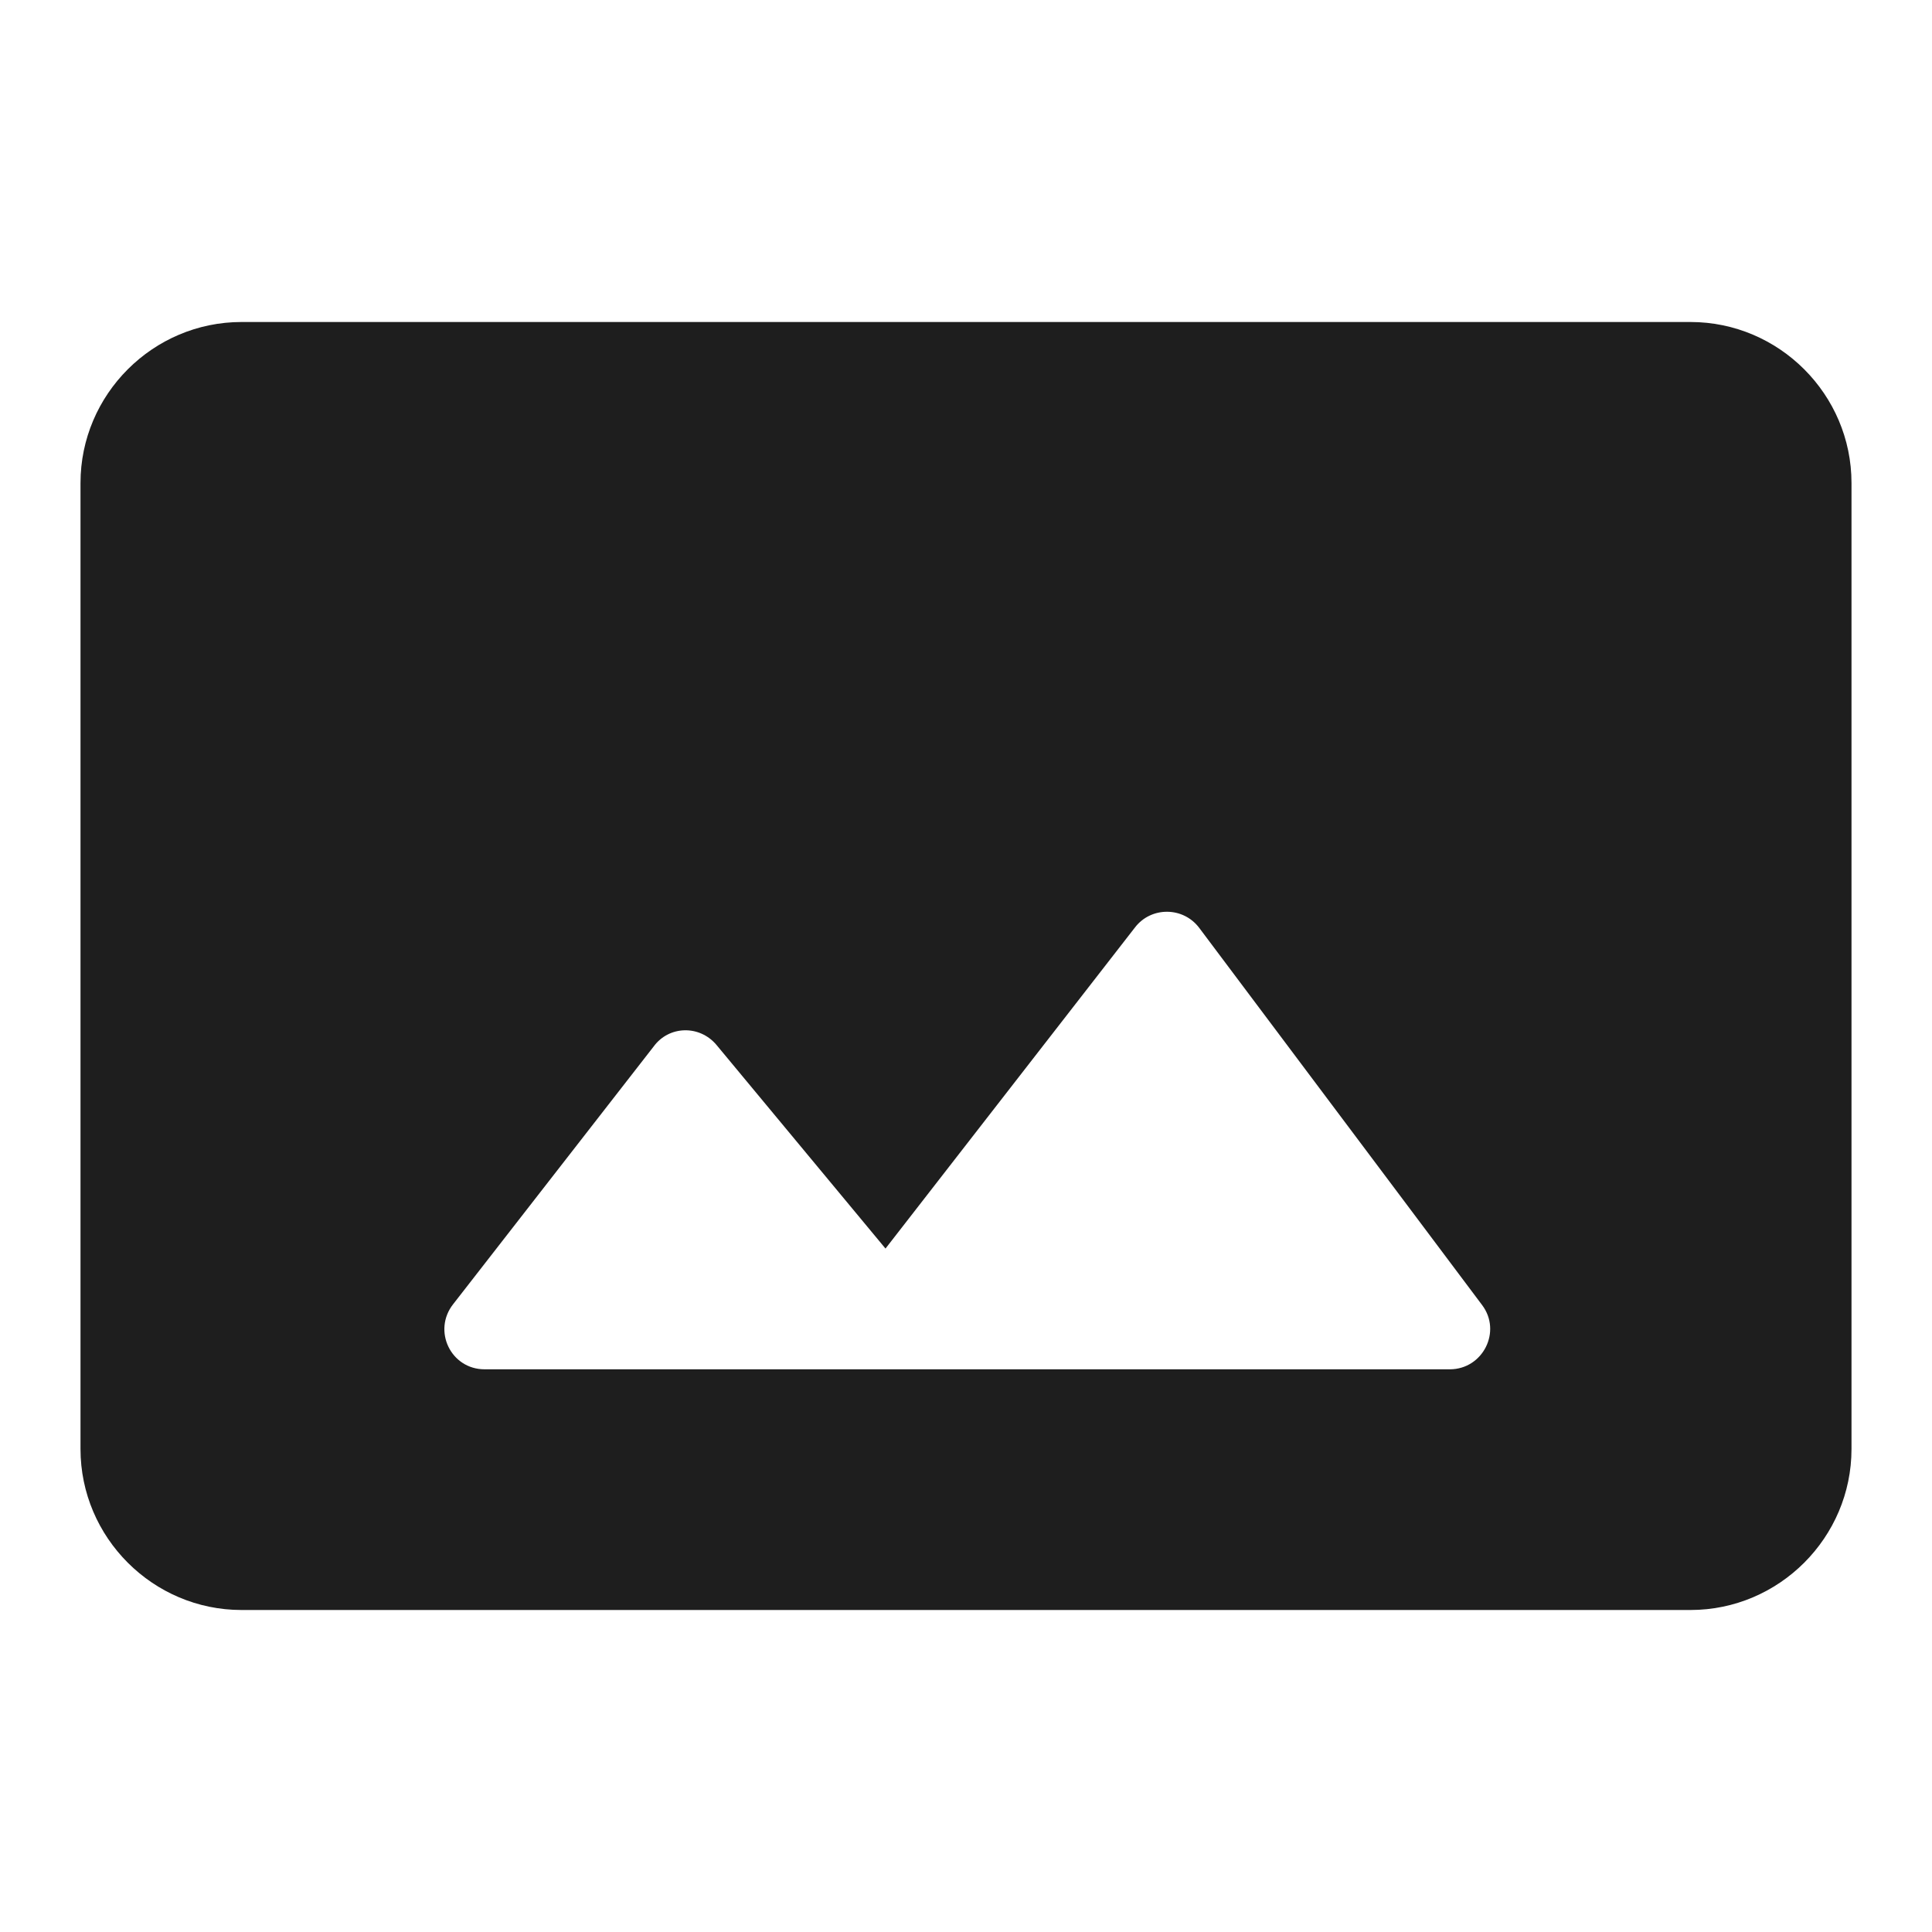 <?xml version="1.0" encoding="UTF-8"?>
<svg width="24px" height="24px" viewBox="0 0 24 24" version="1.1" xmlns="http://www.w3.org/2000/svg" xmlns:xlink="http://www.w3.org/1999/xlink">
    <!-- Generator: Sketch 53.2 (72643) - https://sketchapp.com -->
    <title>icon/image/panorama_24px_rounded</title>
    <desc>Created with Sketch.</desc>
    <defs>
        <path d="M23,18 L23,6 C23,4.9 22.1,4 21,4 L3,4 C1.9,4 1,4.9 1,6 L1,18 C1,19.1 1.9,20 3,20 L21,20 C22.1,20 23,19.1 23,18 Z M8.9,12.98 L11,15.51 L14.1,11.52 C14.3,11.26 14.7,11.26 14.9,11.53 L18.41,16.21 C18.66,16.54 18.42,17.01 18.01,17.01 L6.02,17.01 C5.6,17.01 5.37,16.53 5.63,16.2 L8.12,13 C8.31,12.74 8.69,12.73 8.9,12.98 Z" id="path-1"></path>
    </defs>
    <g id="icon/image/panorama_24px" stroke="none" stroke-width="1" fill="none" fill-rule="evenodd">
        <mask id="mask-2" fill="white">
            <use xlink:href="#path-1"></use>
        </mask>
        <use fill-opacity="0.88" fill="#000000" xlink:href="#path-1"></use>
    </g>
</svg>